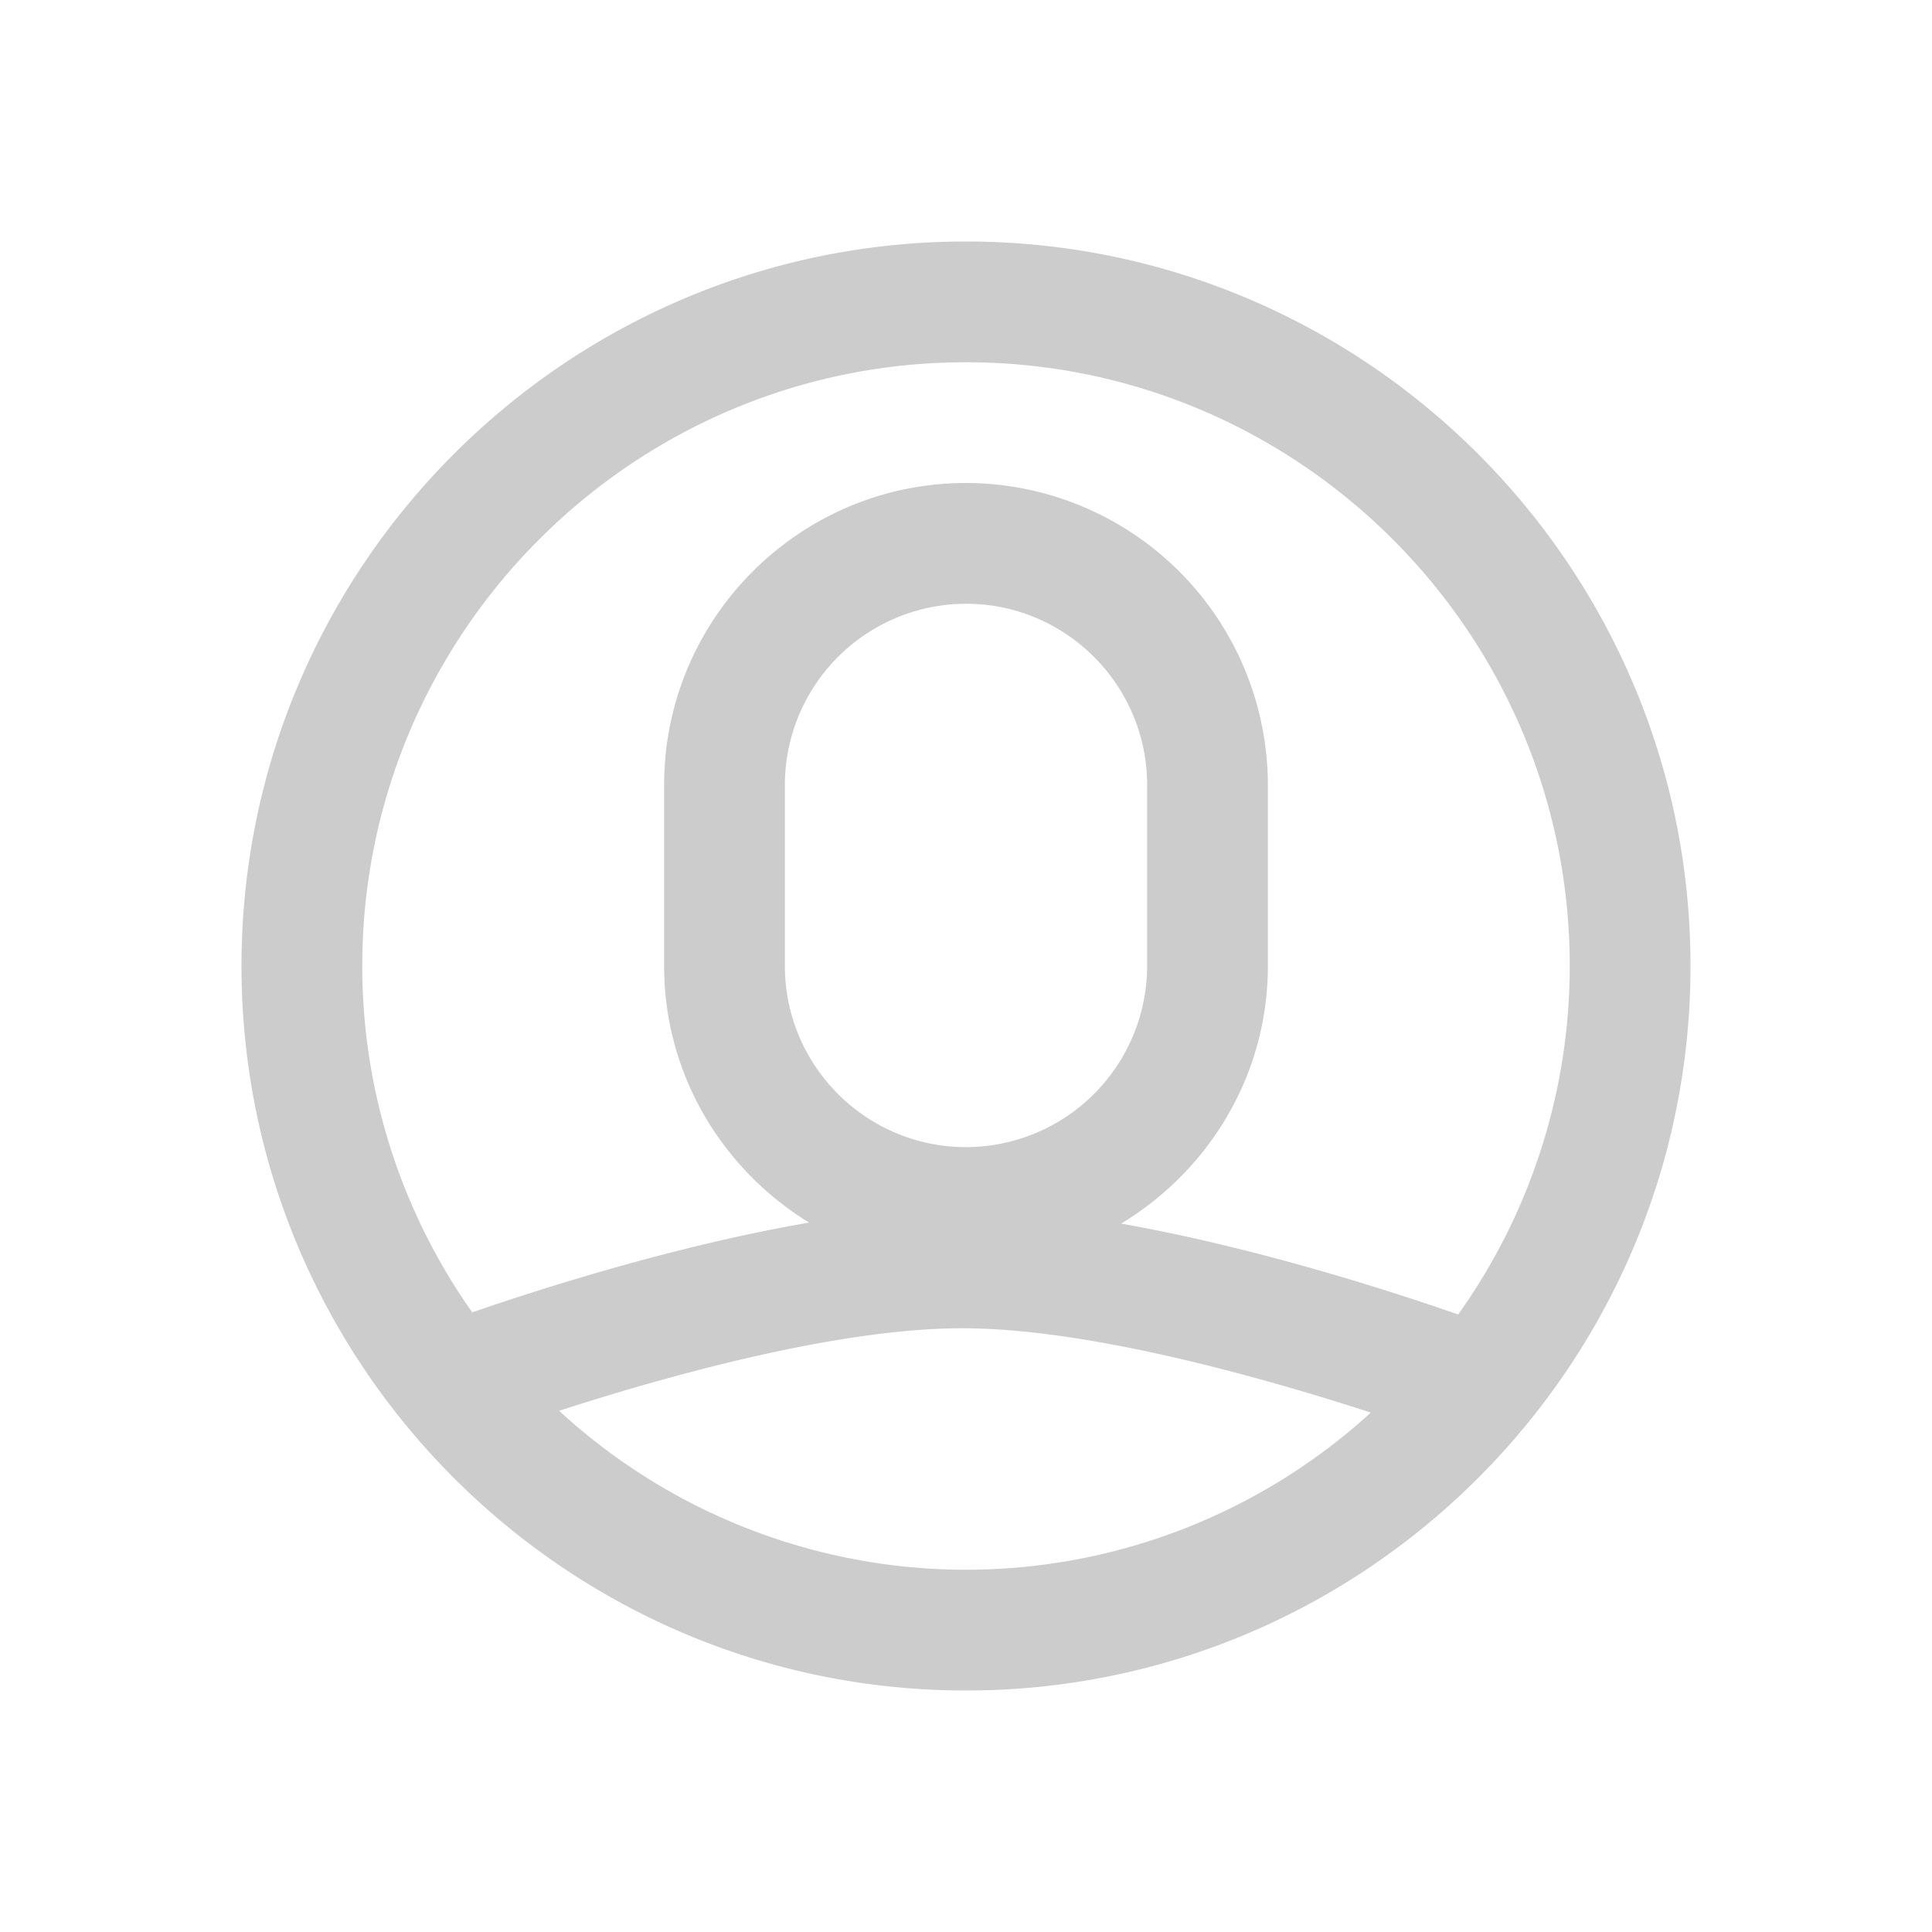 <?xml version="1.0" standalone="no"?><!DOCTYPE svg PUBLIC "-//W3C//DTD SVG 1.1//EN" "http://www.w3.org/Graphics/SVG/1.1/DTD/svg11.dtd"><svg t="1502100416555" class="icon" style="" viewBox="0 0 1024 1024" version="1.1" xmlns="http://www.w3.org/2000/svg" p-id="3347" xmlns:xlink="http://www.w3.org/1999/xlink" width="200" height="200"><defs><style type="text/css"></style></defs><path d="M512 832a318.432 318.432 0 0 1-215.648-84.256C351.264 729.984 443.008 704 509.952 704c68.064 0 162.048 26.976 216.608 44.704A318.24 318.24 0 0 1 512 832m0-224c-52.928 0-96-43.104-96-96.064v-95.872A96.16 96.16 0 0 1 512 320c52.928 0 96 43.104 96 96.064v95.872A96.16 96.16 0 0 1 512 608m0-416c176.448 0 320 143.552 320 320a318.016 318.016 0 0 1-59.136 184.704c-34.432-12-106.944-35.52-178.656-48.16C640.608 620.48 672 570.016 672 511.936v-95.872A160.224 160.224 0 0 0 512 256c-88.224 0-160 71.808-160 160.064v95.872c0 57.664 30.944 107.904 76.832 136.064-70.656 12.16-142.464 35.104-178.528 47.584A317.952 317.952 0 0 1 192 512c0-176.448 143.552-320 320-320m0-64C300.256 128 128 300.256 128 512s172.256 384 384 384 384-172.256 384-384S723.744 128 512 128" p-id="3348" fill="#cccccc"></path></svg>